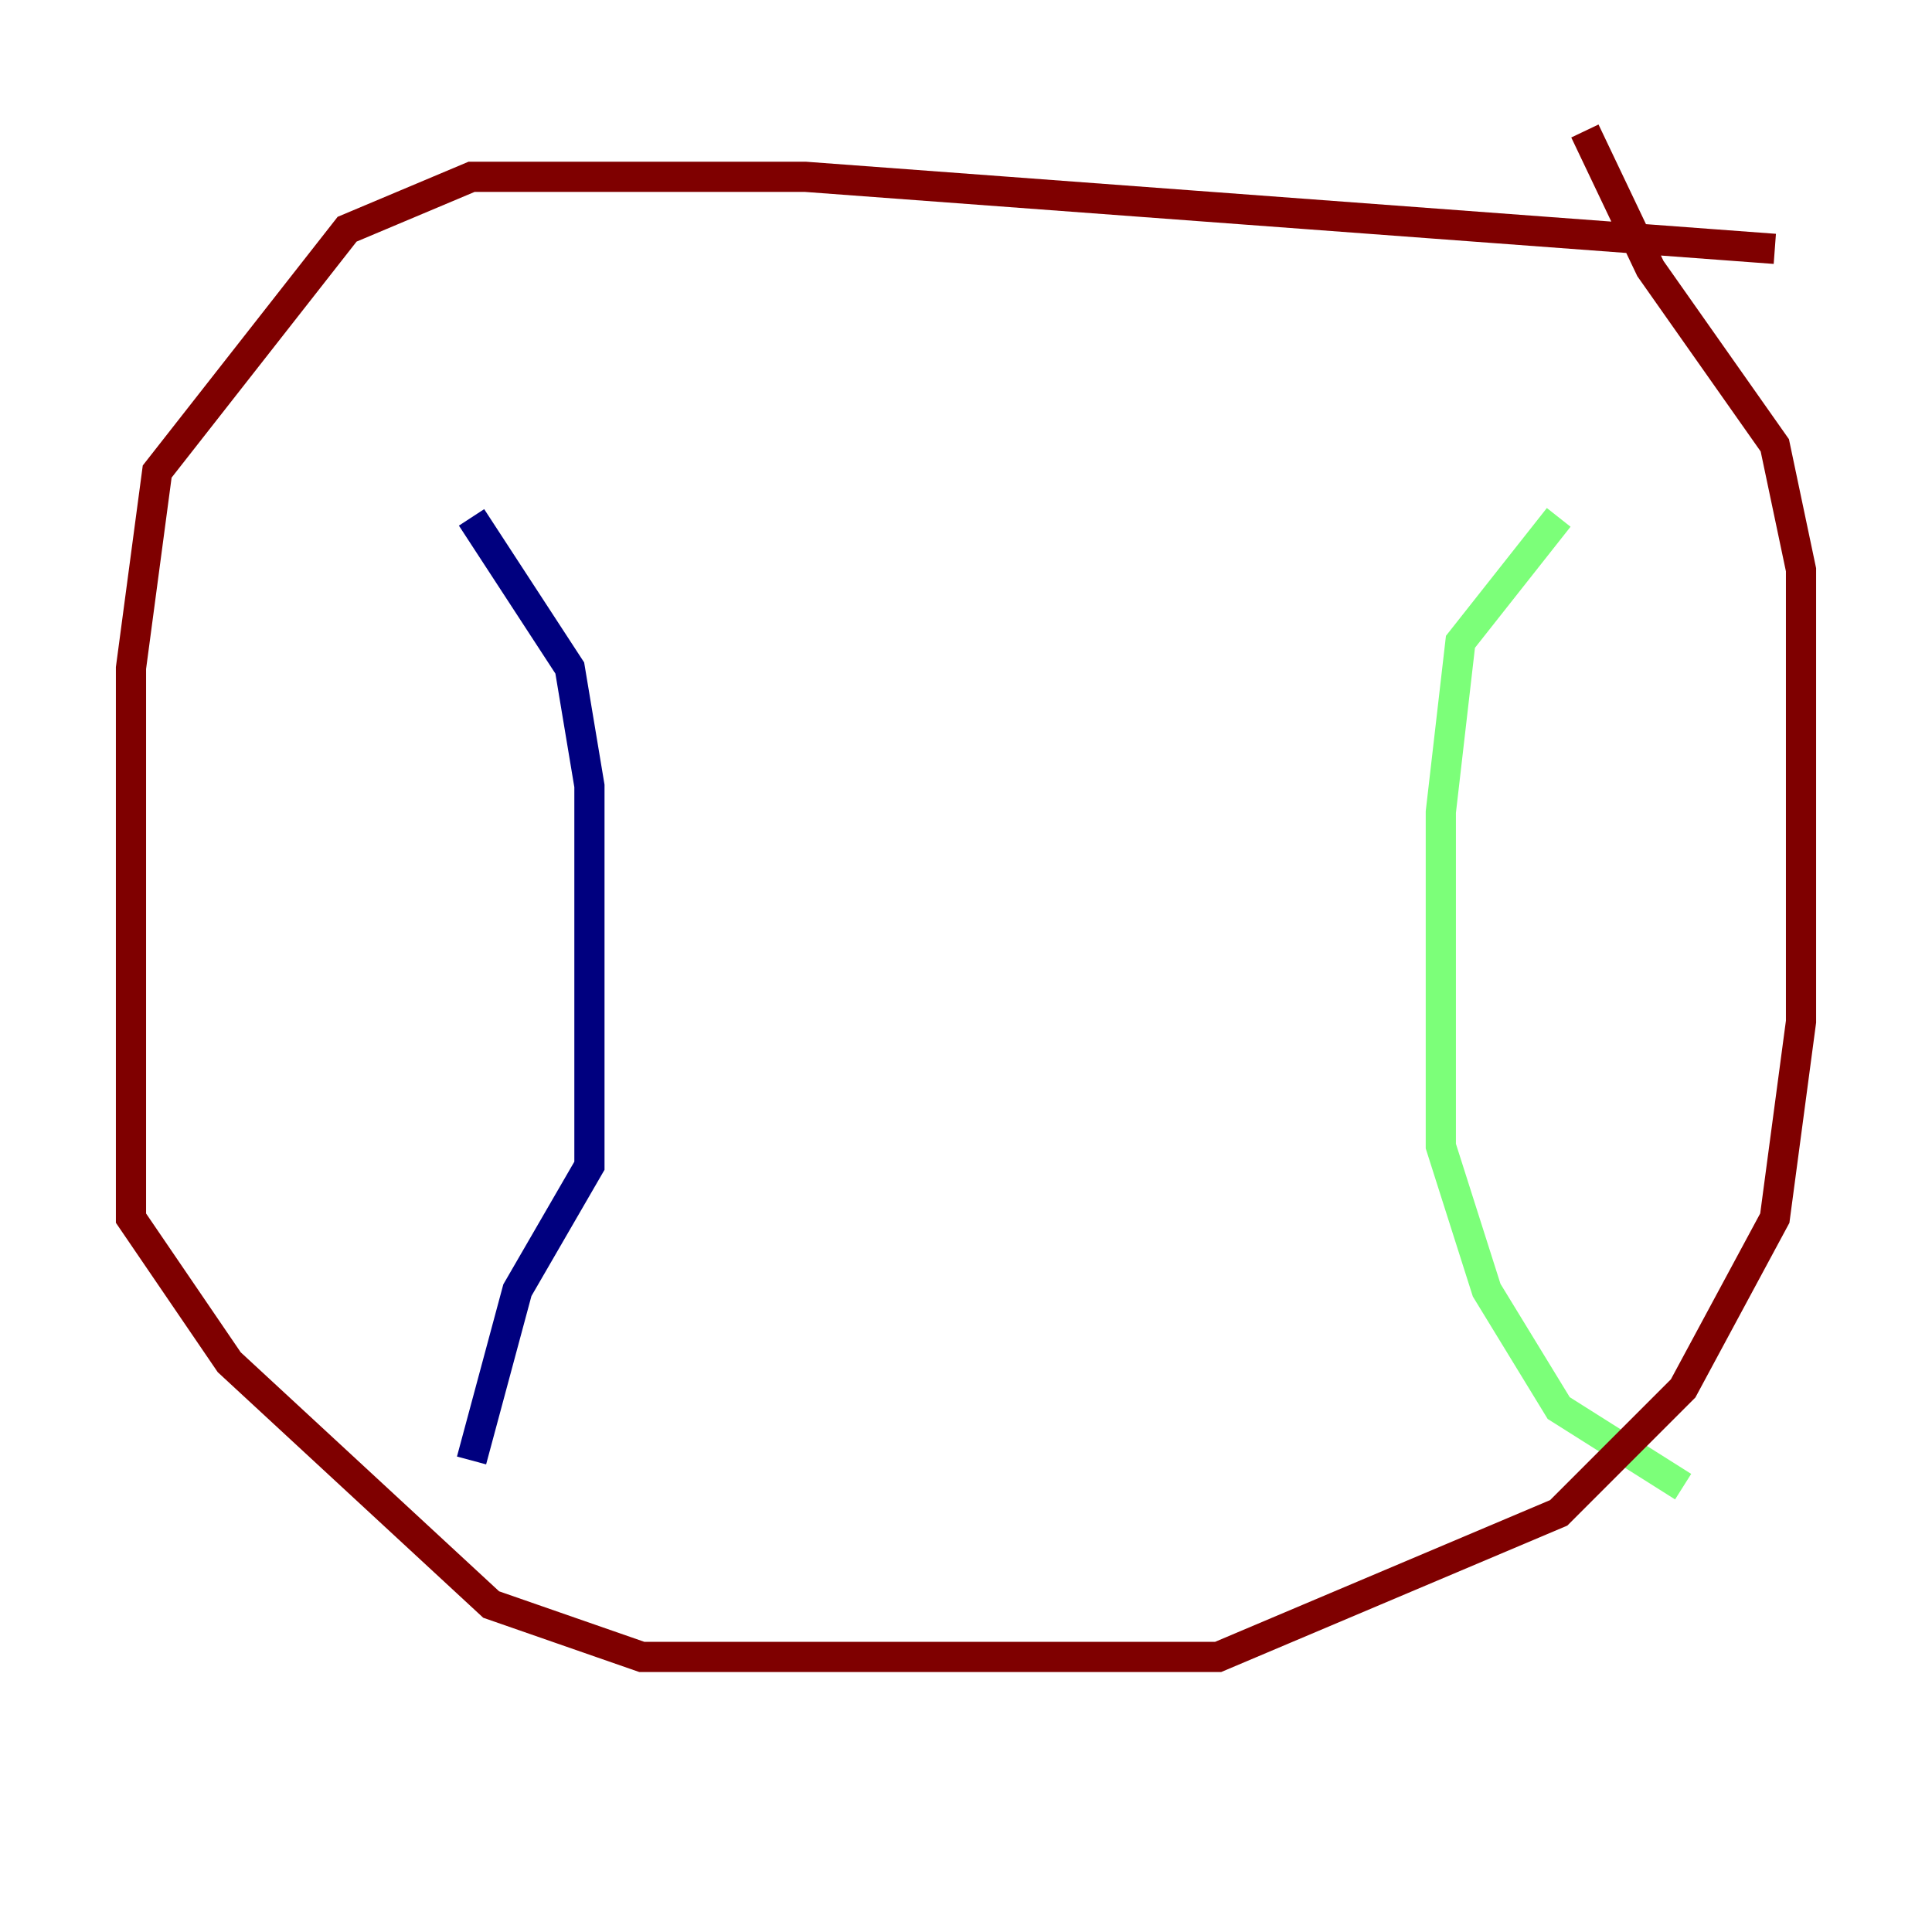 <?xml version="1.0" encoding="utf-8" ?>
<svg baseProfile="tiny" height="128" version="1.2" viewBox="0,0,128,128" width="128" xmlns="http://www.w3.org/2000/svg" xmlns:ev="http://www.w3.org/2001/xml-events" xmlns:xlink="http://www.w3.org/1999/xlink"><defs /><polyline fill="none" points="31.241,34.278 37.749,44.258 39.051,52.068 39.051,77.234 34.278,85.478 31.241,96.759" stroke="#00007f" stroke-width="2" /><polyline fill="none" points="103.268,34.278 96.759,42.522 95.458,53.803 95.458,75.932 98.495,85.478 103.268,93.288 111.512,98.495" stroke="#7cff79" stroke-width="2" /><polyline fill="none" points="117.586,16.488 53.37,11.715 31.241,11.715 22.997,15.186 10.414,31.241 8.678,44.258 8.678,80.705 15.186,90.251 32.542,106.305 42.522,109.776 80.705,109.776 103.268,100.231 111.512,91.986 117.586,80.705 119.322,67.688 119.322,37.749 117.586,29.505 109.342,17.79 105.003,8.678" stroke="#7f0000" stroke-width="2" /></svg>